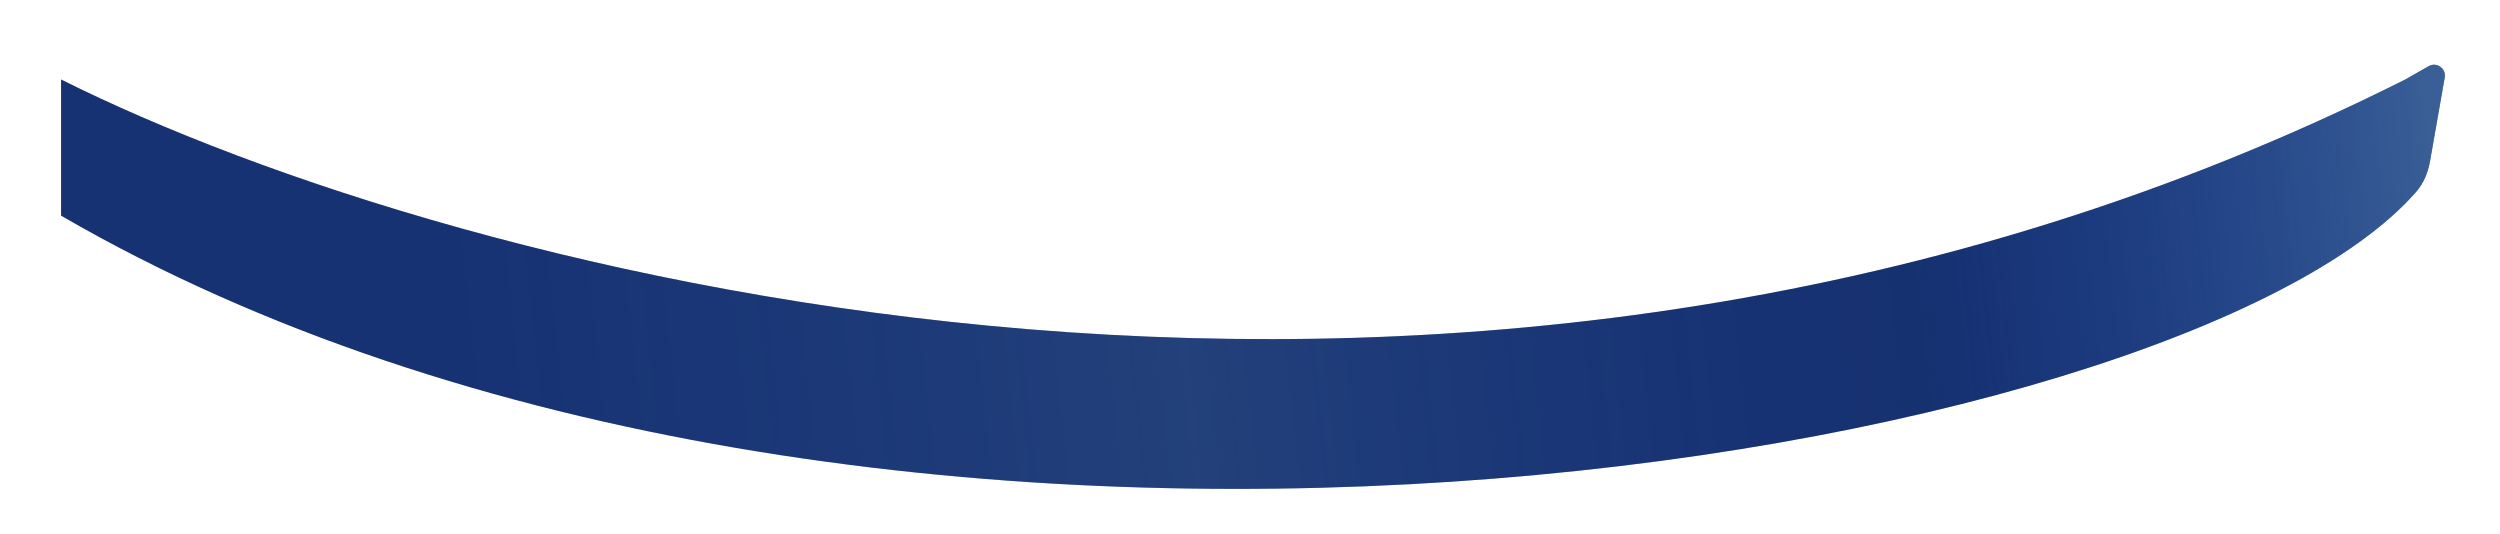 <svg width="117" height="25" viewBox="0 0 117 25" fill="none" xmlns="http://www.w3.org/2000/svg">
<g filter="url(#filter0_d_2059_11307)">
<path d="M112.564 1.689C68.784 23.695 21.185 10.858 2.858 1.689V8.06C40.667 29.991 101.874 19.702 113.067 6.958C113.432 6.542 113.632 6.039 113.728 5.494L114.413 1.594C114.488 1.171 114.035 0.852 113.662 1.065L112.564 1.689Z" fill="#1C3D8C"/>
<path d="M112.564 1.689C68.784 23.695 21.185 10.858 2.858 1.689V8.06C40.667 29.991 101.874 19.702 113.067 6.958C113.432 6.542 113.632 6.039 113.728 5.494L114.413 1.594C114.488 1.171 114.035 0.852 113.662 1.065L112.564 1.689Z" fill="url(#paint0_linear_2059_11307)" fill-opacity="0.57"/>
<path d="M112.564 1.689C68.784 23.695 21.185 10.858 2.858 1.689V8.06C40.667 29.991 101.874 19.702 113.067 6.958C113.432 6.542 113.632 6.039 113.728 5.494L114.413 1.594C114.488 1.171 114.035 0.852 113.662 1.065L112.564 1.689Z" fill="black" fill-opacity="0.2"/>
</g>
<defs>
<filter id="filter0_d_2059_11307" x="0.827" y="0.996" width="115.626" height="23.915" filterUnits="userSpaceOnUse" color-interpolation-filters="sRGB">
<feFlood flood-opacity="0" result="BackgroundImageFix"/>
<feColorMatrix in="SourceAlpha" type="matrix" values="0 0 0 0 0 0 0 0 0 0 0 0 0 0 0 0 0 0 127 0" result="hardAlpha"/>
<feOffset dy="2.032"/>
<feGaussianBlur stdDeviation="1.016"/>
<feComposite in2="hardAlpha" operator="out"/>
<feColorMatrix type="matrix" values="0 0 0 0 0 0 0 0 0 0 0 0 0 0 0 0 0 0 0.07 0"/>
<feBlend mode="normal" in2="BackgroundImageFix" result="effect1_dropShadow_2059_11307"/>
<feBlend mode="normal" in="SourceGraphic" in2="effect1_dropShadow_2059_11307" result="shape"/>
</filter>
<linearGradient id="paint0_linear_2059_11307" x1="119.679" y1="-8.611" x2="18.35" y2="2.309" gradientUnits="userSpaceOnUse">
<stop stop-color="#98D3F4"/>
<stop offset="0.315" stop-color="#2B73FF" stop-opacity="0"/>
<stop offset="0.651" stop-color="#98D3F4" stop-opacity="0.23"/>
<stop offset="1" stop-color="#3F85FD" stop-opacity="0.044"/>
</linearGradient>
</defs>
</svg>
